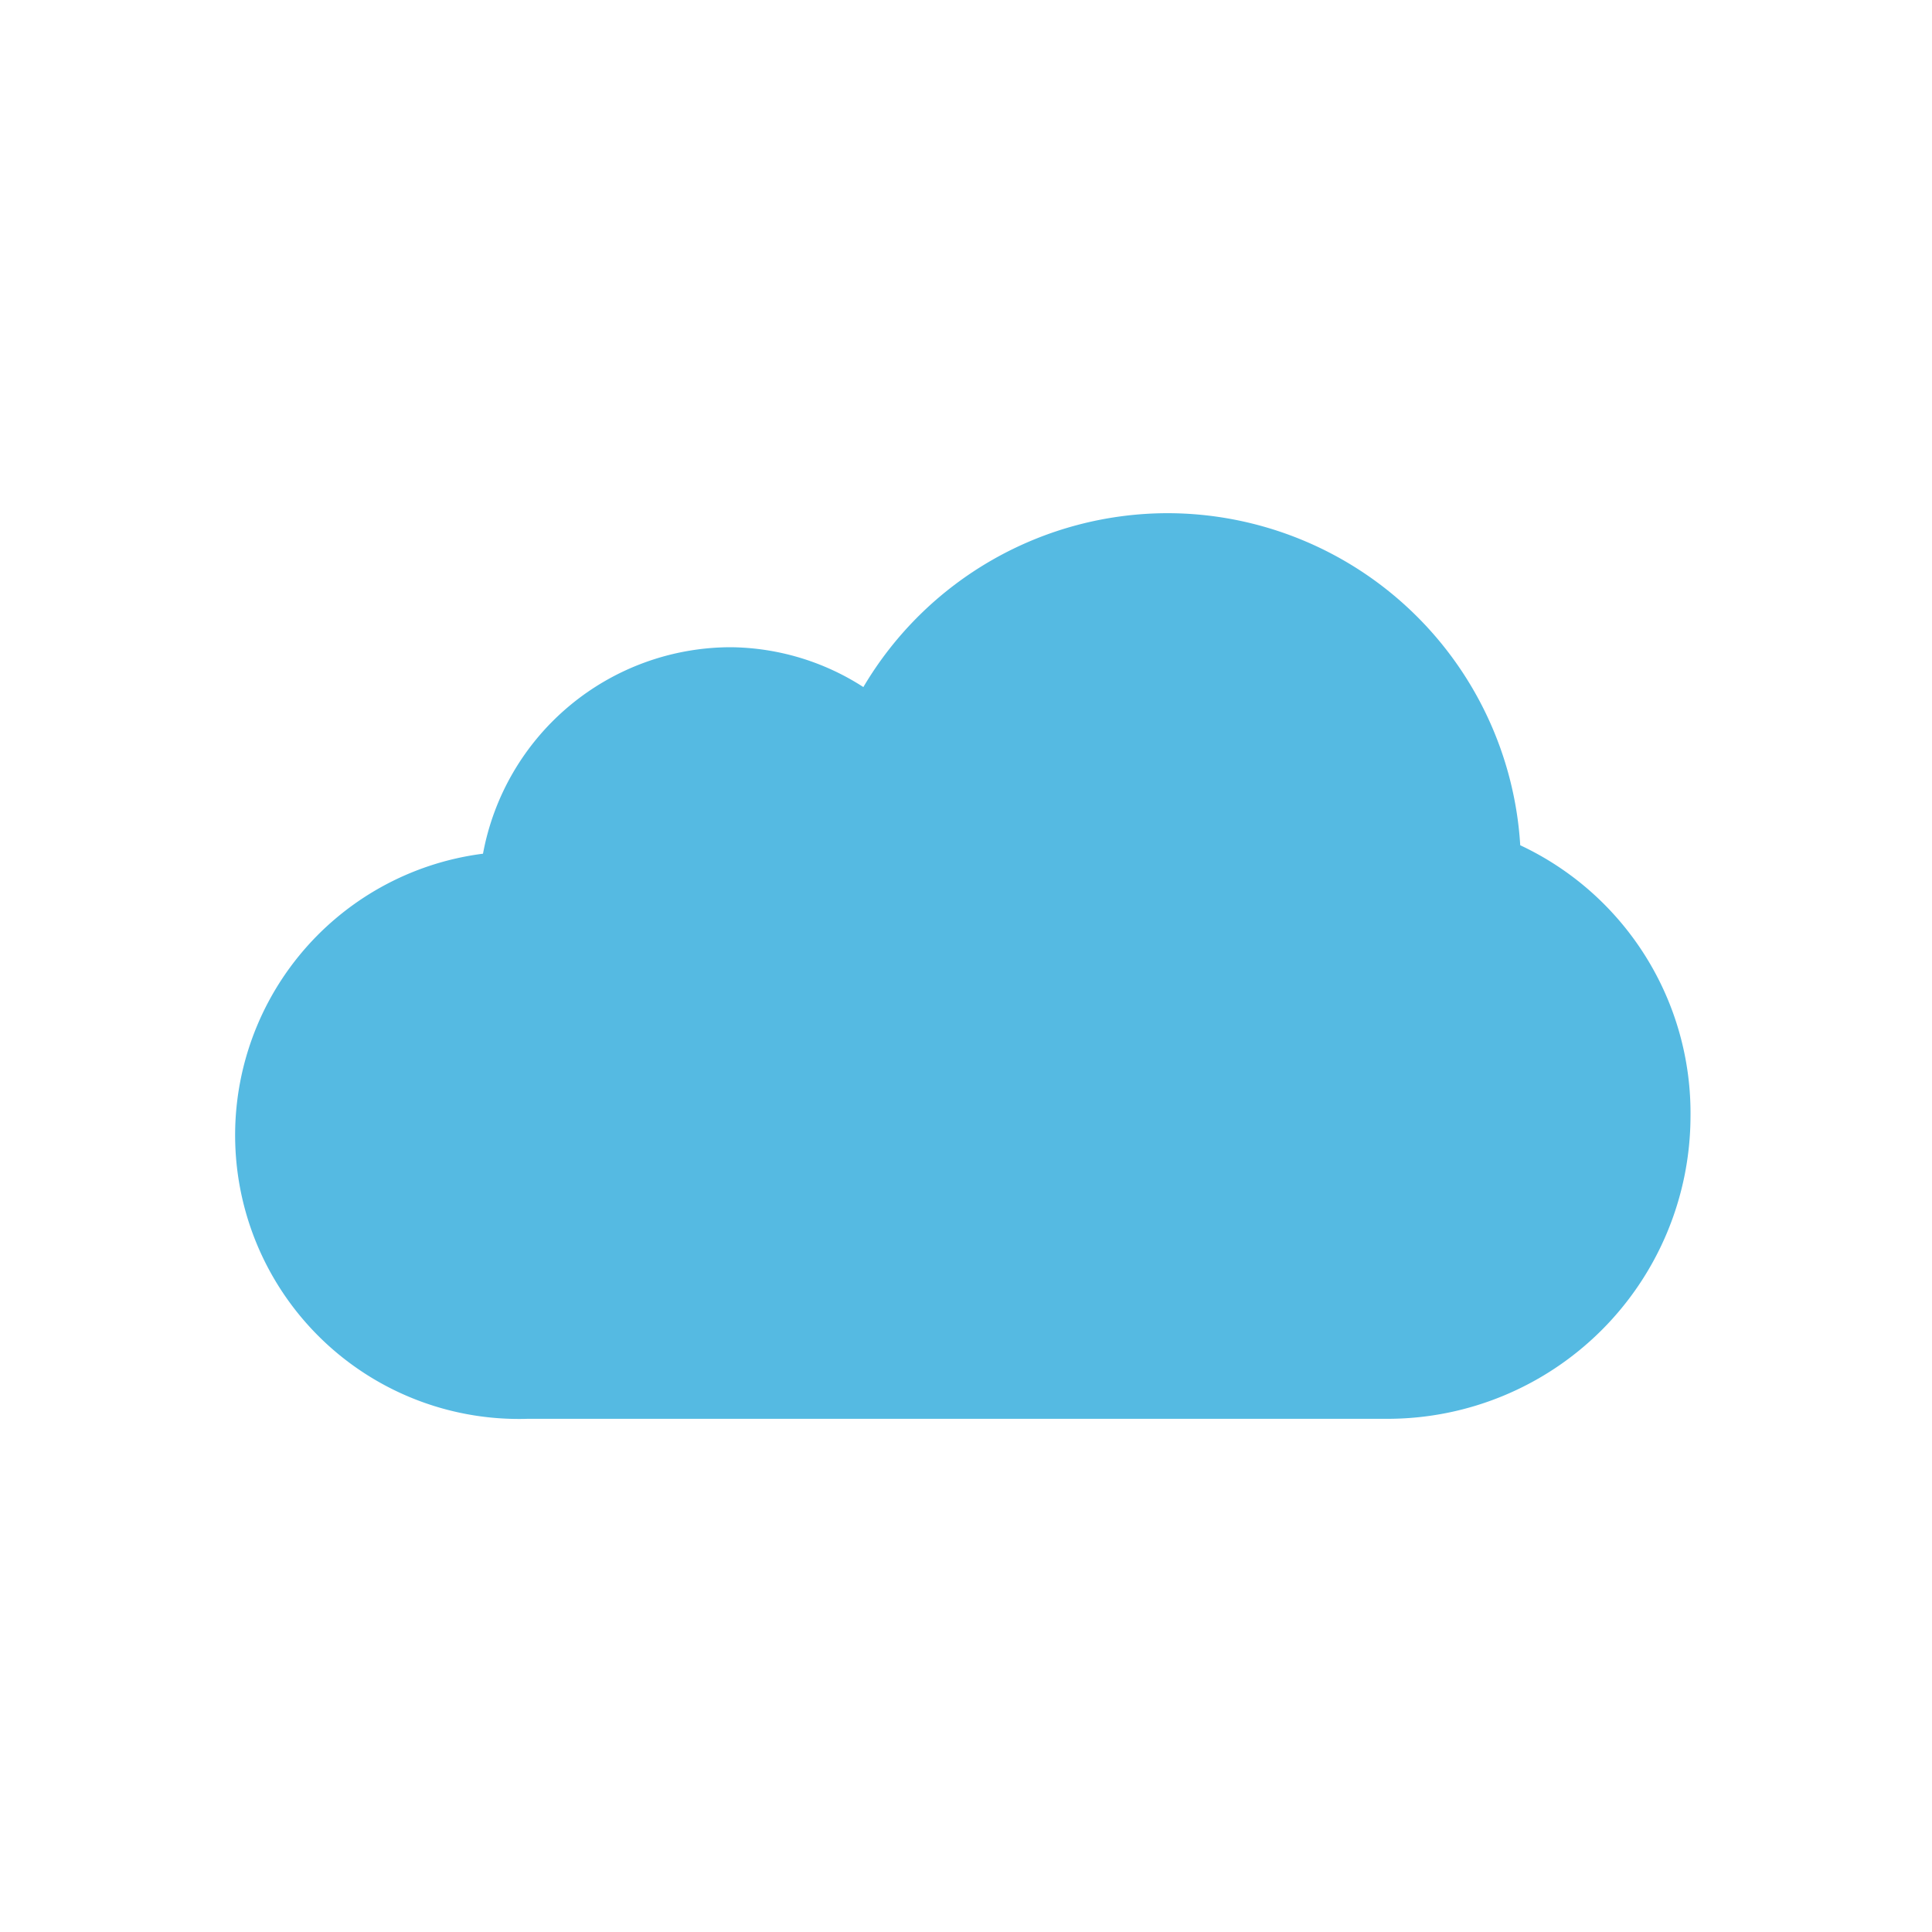 <svg id="Слой_1" data-name="Слой 1" xmlns="http://www.w3.org/2000/svg" viewBox="0 0 16 16"><defs><style>.cls-1{fill:#55bae2;}</style></defs><title>Cloud 16x16</title><path class="cls-1" d="M9.67,4.25A2.93,2.93,0,0,1,12.59,7,2.45,2.45,0,0,1,14,9.25a2.51,2.51,0,0,1-2.51,2.5H4.37A2.35,2.35,0,0,1,4,7.07,2.09,2.09,0,0,1,6.05,5.36a2.06,2.06,0,0,1,1.1.33A2.93,2.93,0,0,1,9.67,4.25Z"/></svg>